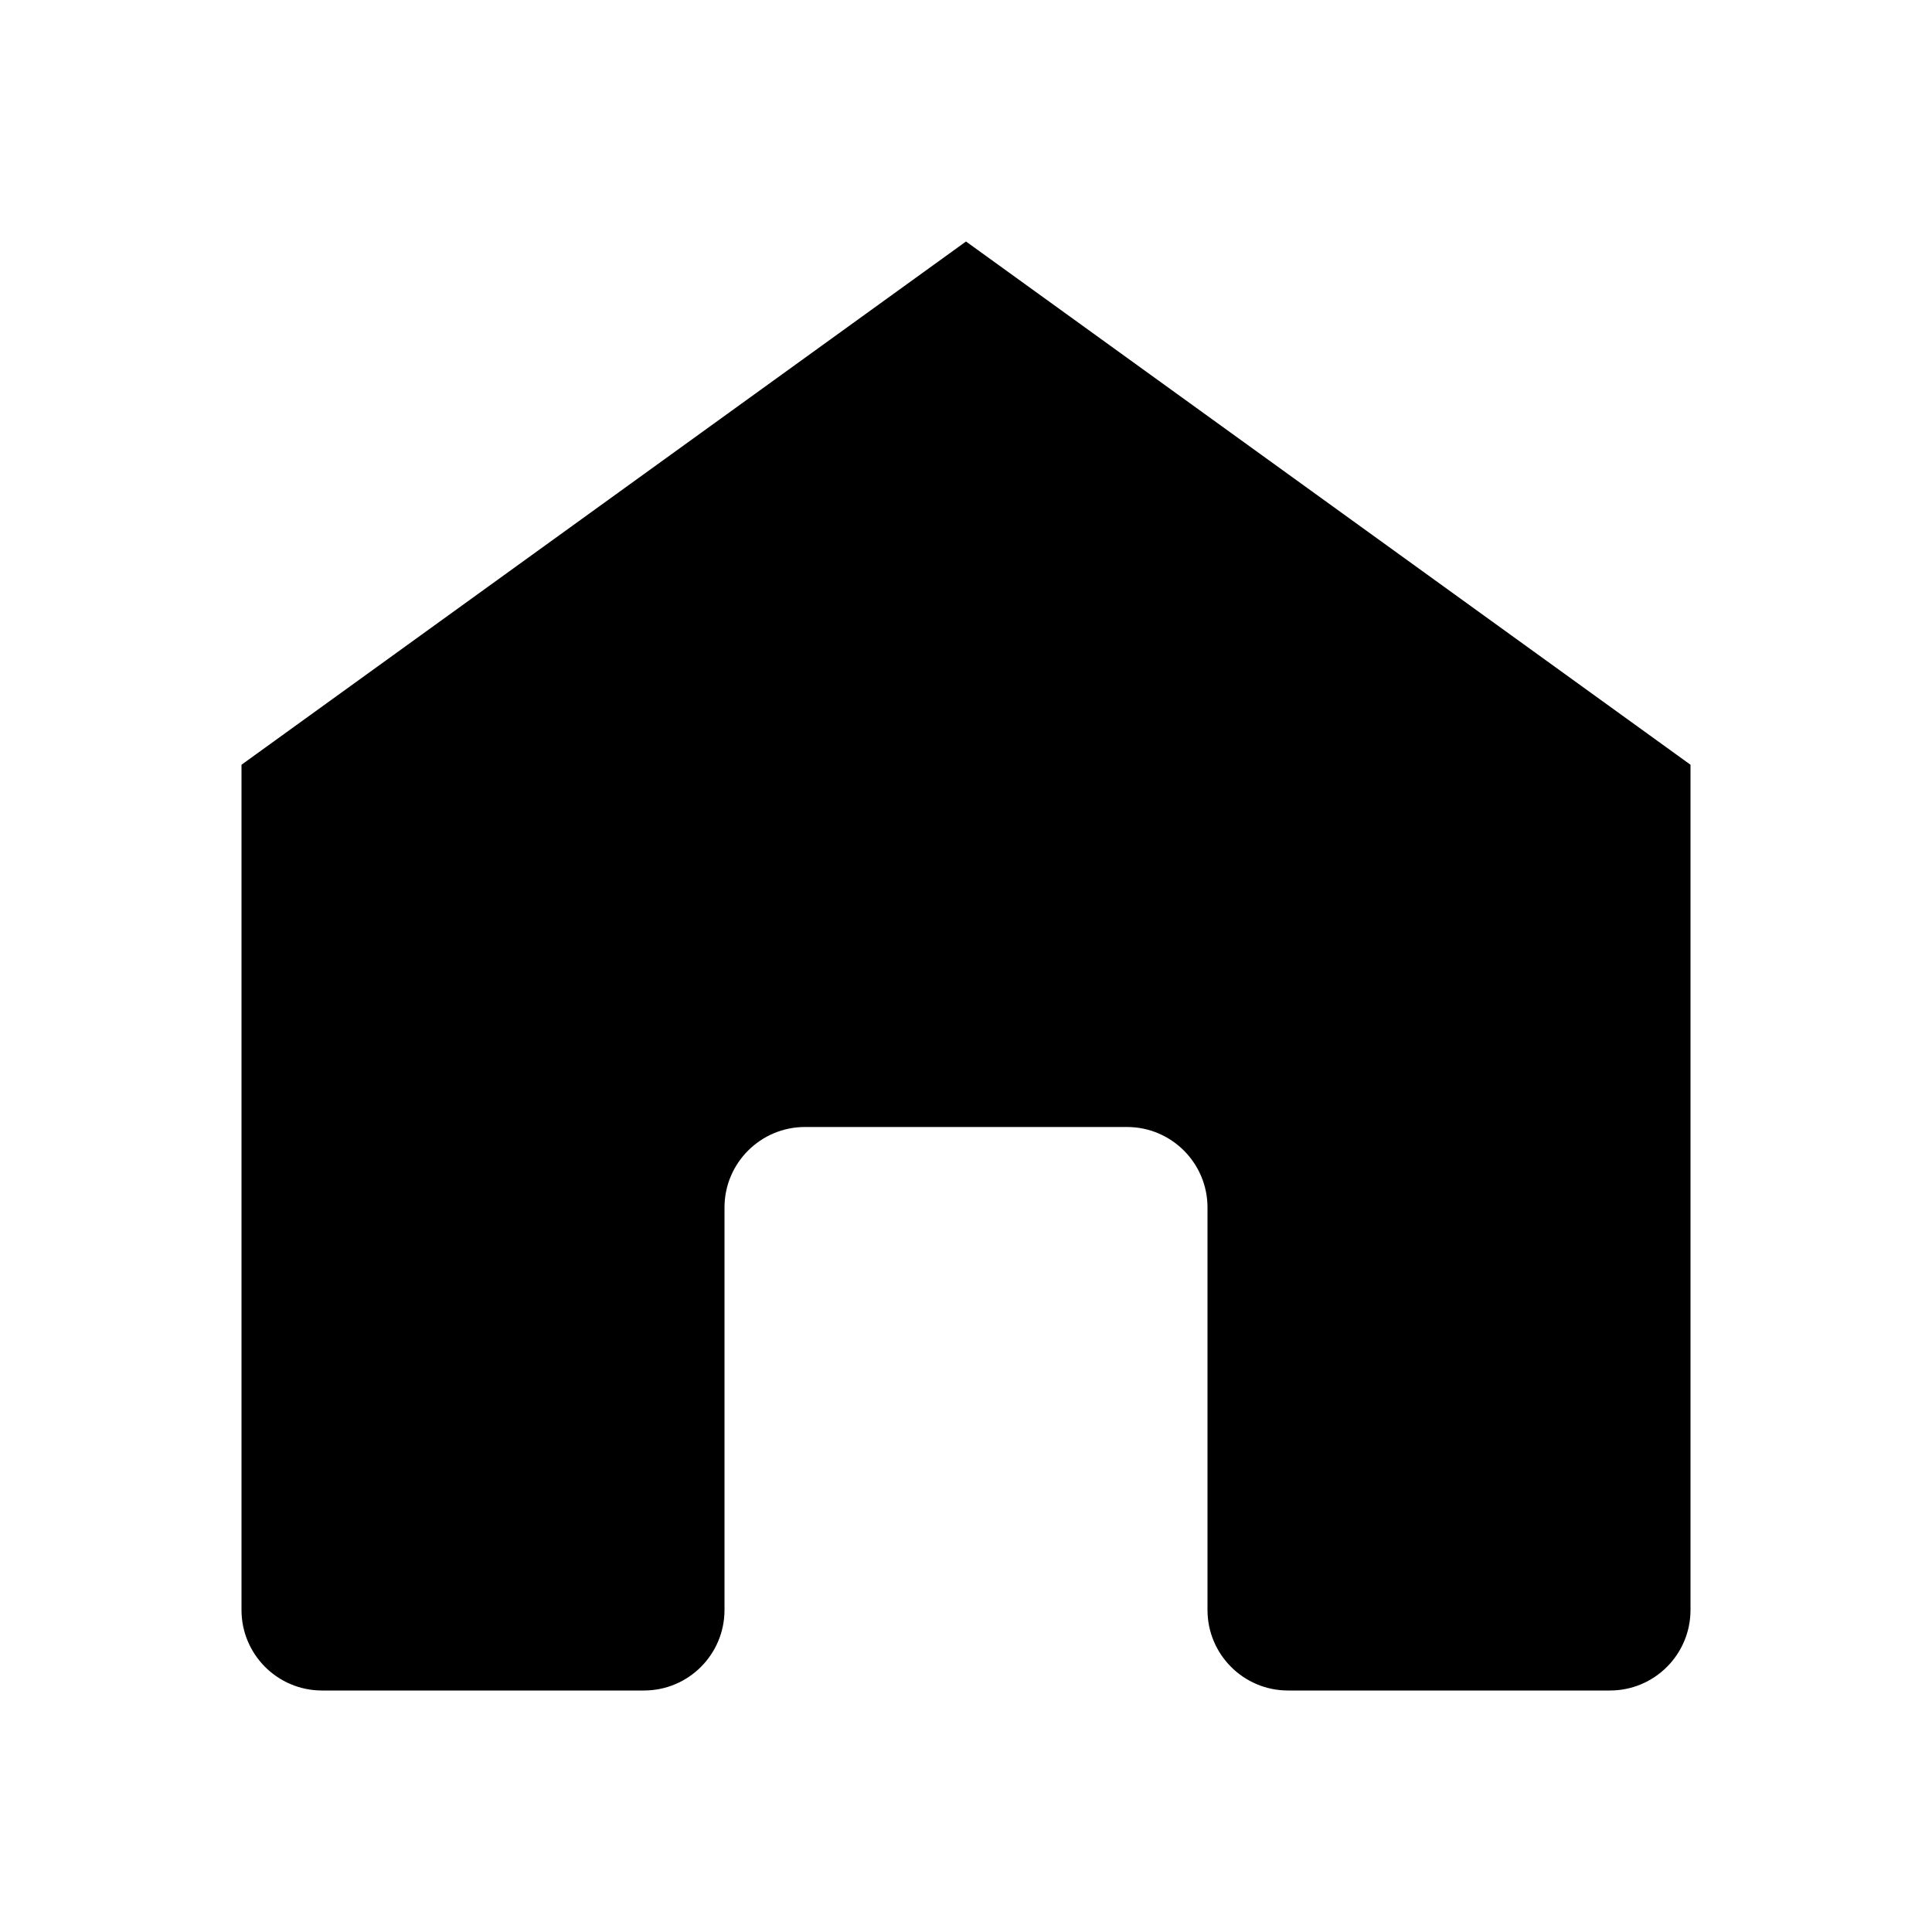 <?xml version="1.0" encoding="UTF-8"?>
<svg width="24" height="24" viewBox="0 0 24 24" fill="none"
    xmlns="http://www.w3.org/2000/svg">
    <path d="M3 9.5L12 3L21 9.5V20C21 20.552 20.552 21 20 21H16C15.448 21 15 20.552 15 20V15C15 14.448 14.552 14 14 14H10C9.448 14 9 14.448 9 15V20C9 20.552 8.552 21 8 21H4C3.448 21 3 20.552 3 20V9.5Z"
        fill="currentColor"/>
</svg>
